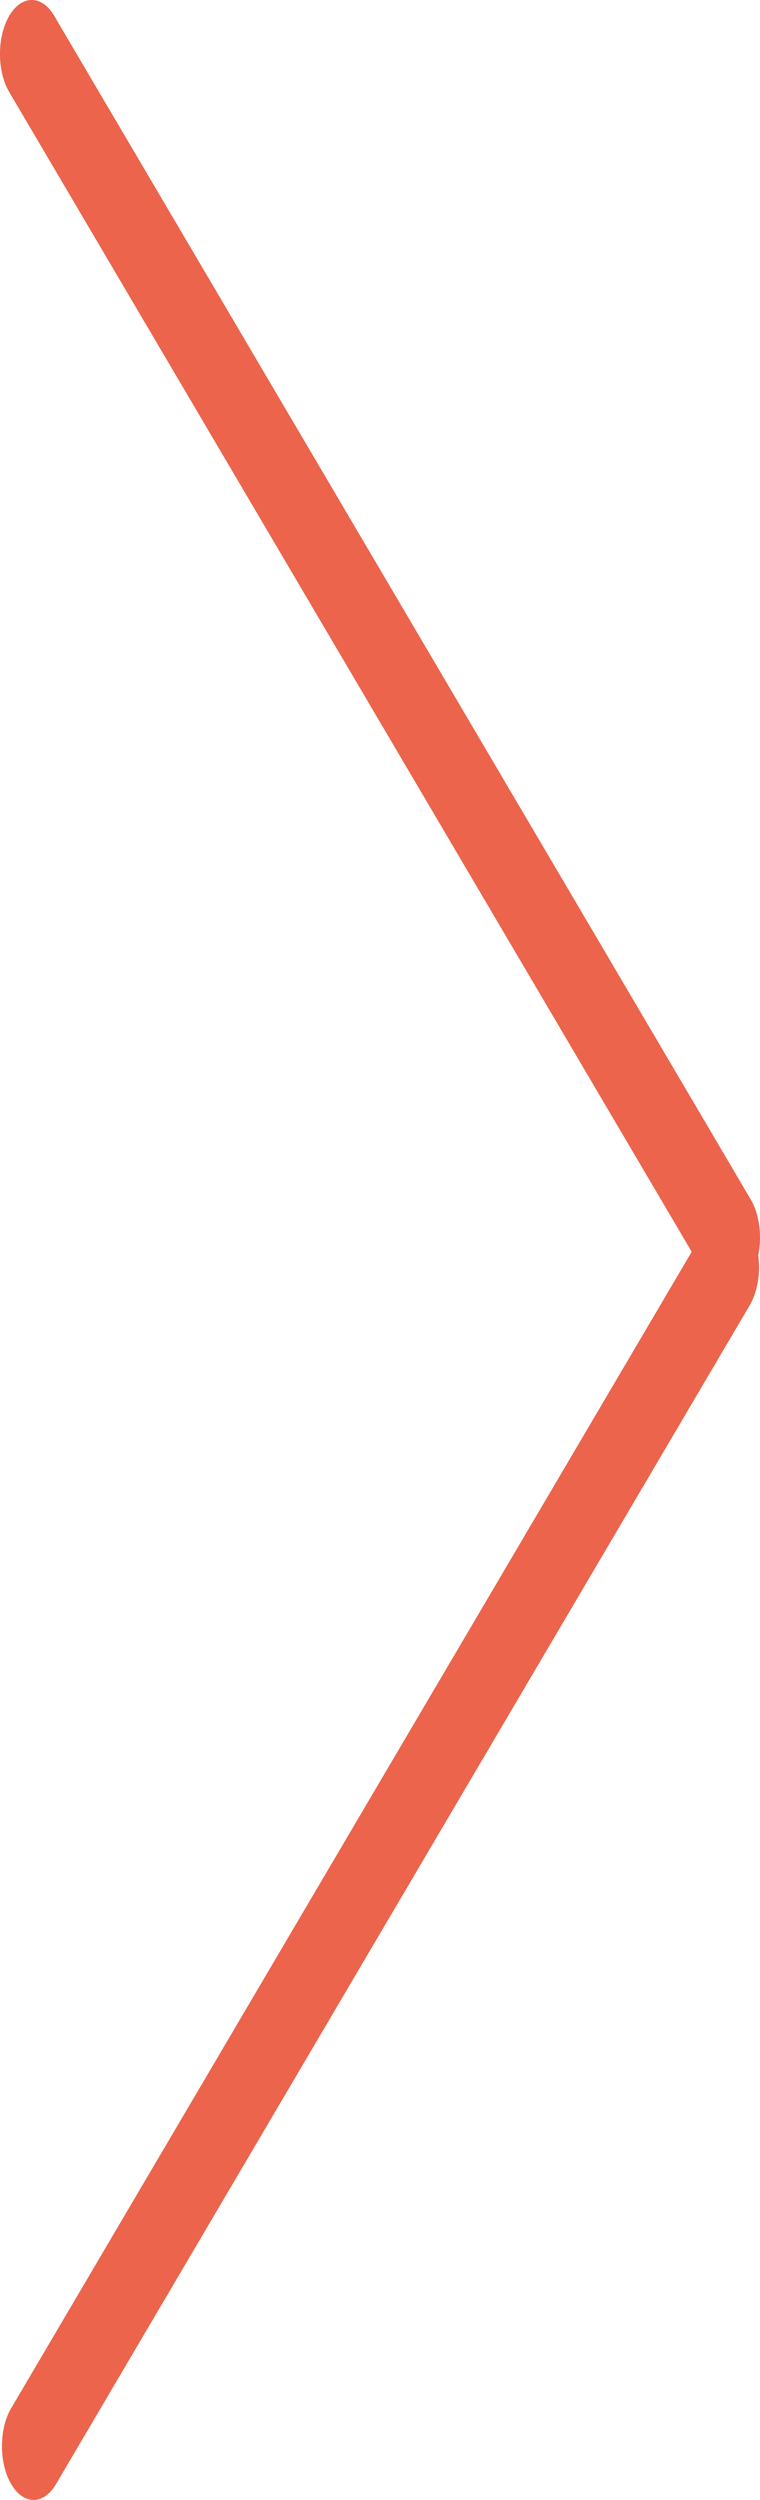 <svg xmlns="http://www.w3.org/2000/svg" width="14.008" height="46.034" viewBox="207.987 2.022 14.008 46.034"><path d="m208.194 46.366 12.542-21.293-12.578-21.354a1.085 1.085 0 0 1-.083-.177c-.141-.383-.113-.895.083-1.229a.82.82 0 0 1 .08-.114c.229-.27.545-.231.748.114l12.837 21.794a1.087 1.087 0 0 1 .08.166c.06.163.092.35.092.537a1.635 1.635 0 0 1-.033.328 1.632 1.632 0 0 1 .015.219c0 .182-.03.364-.089.524a1.088 1.088 0 0 1-.082.177l-12.787 21.708a.786.786 0 0 1-.103.14c-.225.24-.526.193-.722-.14-.196-.332-.223-.842-.083-1.225a1.084 1.084 0 0 1 .083-.175Z" fill="rgba(236, 100, 75, 1)" fill-rule="evenodd" data-name="Rounded Rectangle 2 copy 2"/></svg>